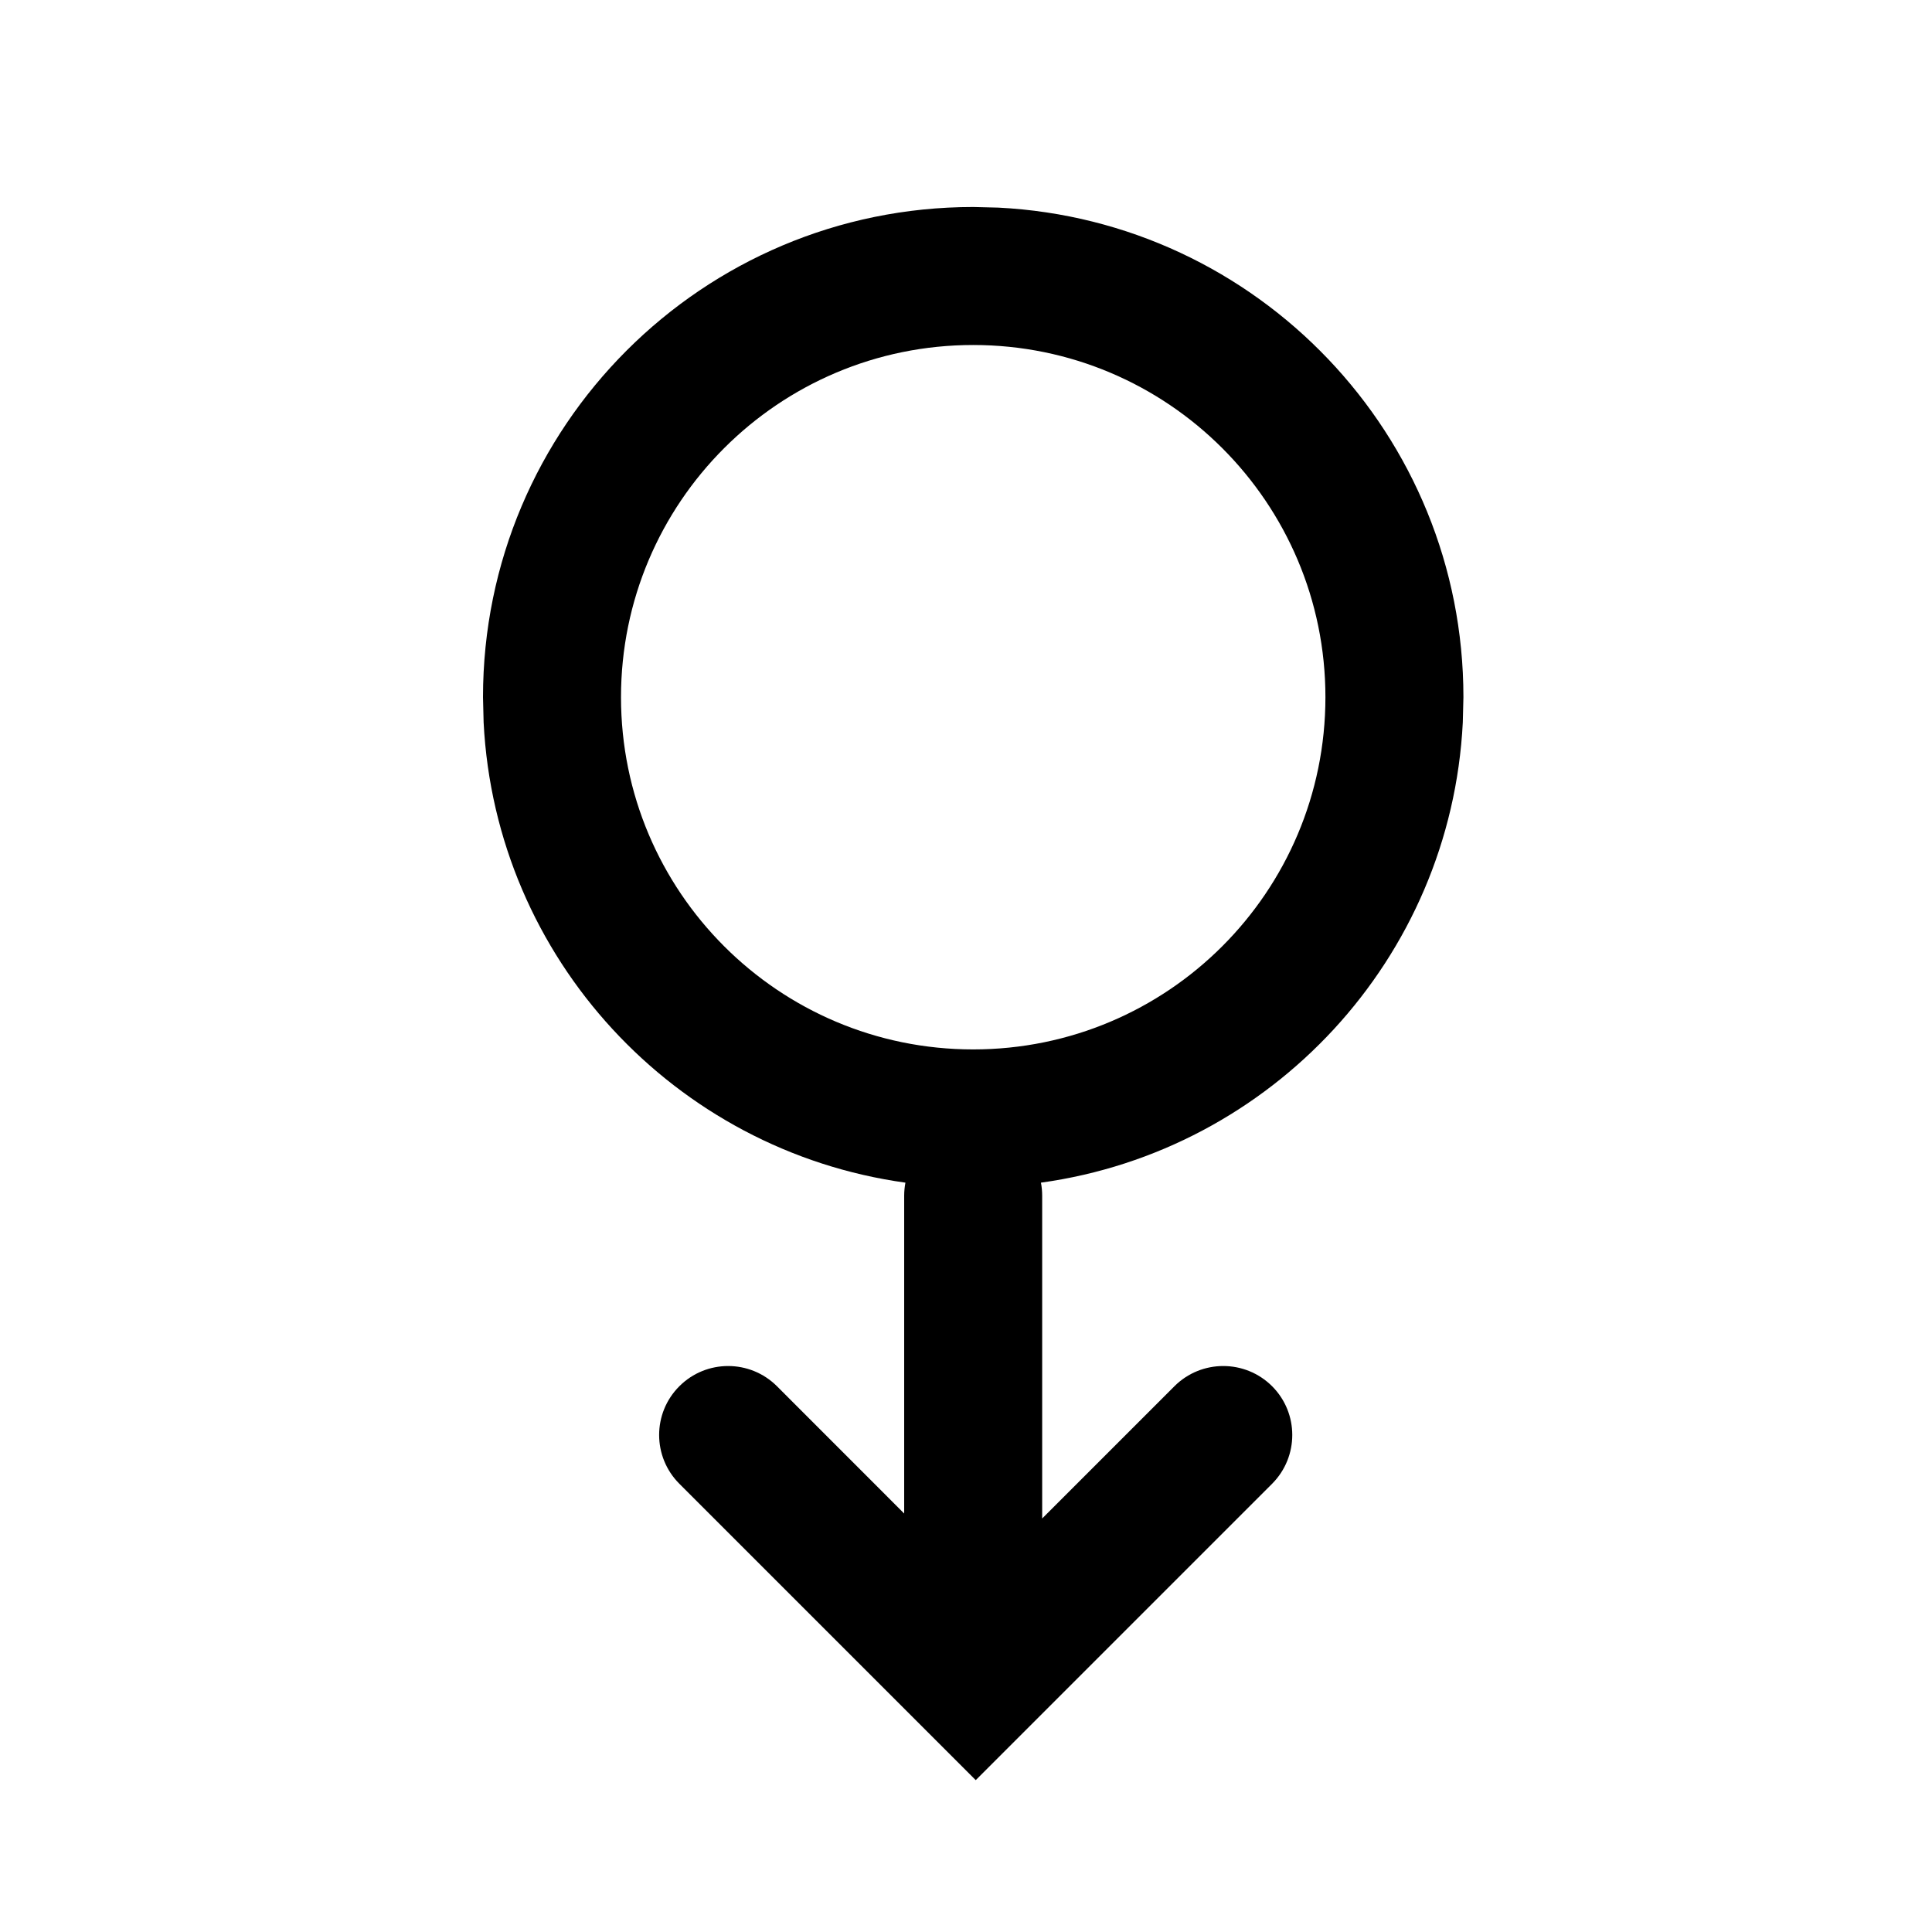 <svg width="28" height="28" viewBox="0 0 28 28" fill="none" xmlns="http://www.w3.org/2000/svg">
<path d="M14.47 3.009C18.224 3.199 21.209 6.303 21.209 10.104L21.2 10.47C21.027 13.895 18.427 16.678 15.086 17.14C15.098 17.201 15.104 17.264 15.104 17.328V22.007L17.021 20.09C17.412 19.7 18.045 19.7 18.436 20.09C18.826 20.48 18.826 21.113 18.436 21.504L14.141 25.799L9.846 21.504C9.455 21.113 9.455 20.48 9.846 20.09C10.236 19.7 10.869 19.7 11.26 20.09L13.104 21.935V17.328C13.104 17.264 13.111 17.201 13.122 17.14C9.781 16.677 7.182 13.894 7.009 10.47L7 10.104C7 6.181 10.181 3 14.104 3L14.47 3.009ZM14.104 5C11.285 5 9 7.285 9 10.104C9 12.924 11.285 15.209 14.104 15.209C16.924 15.209 19.209 12.924 19.209 10.104C19.209 7.285 16.924 5 14.104 5Z" fill="black"/>
</svg>
